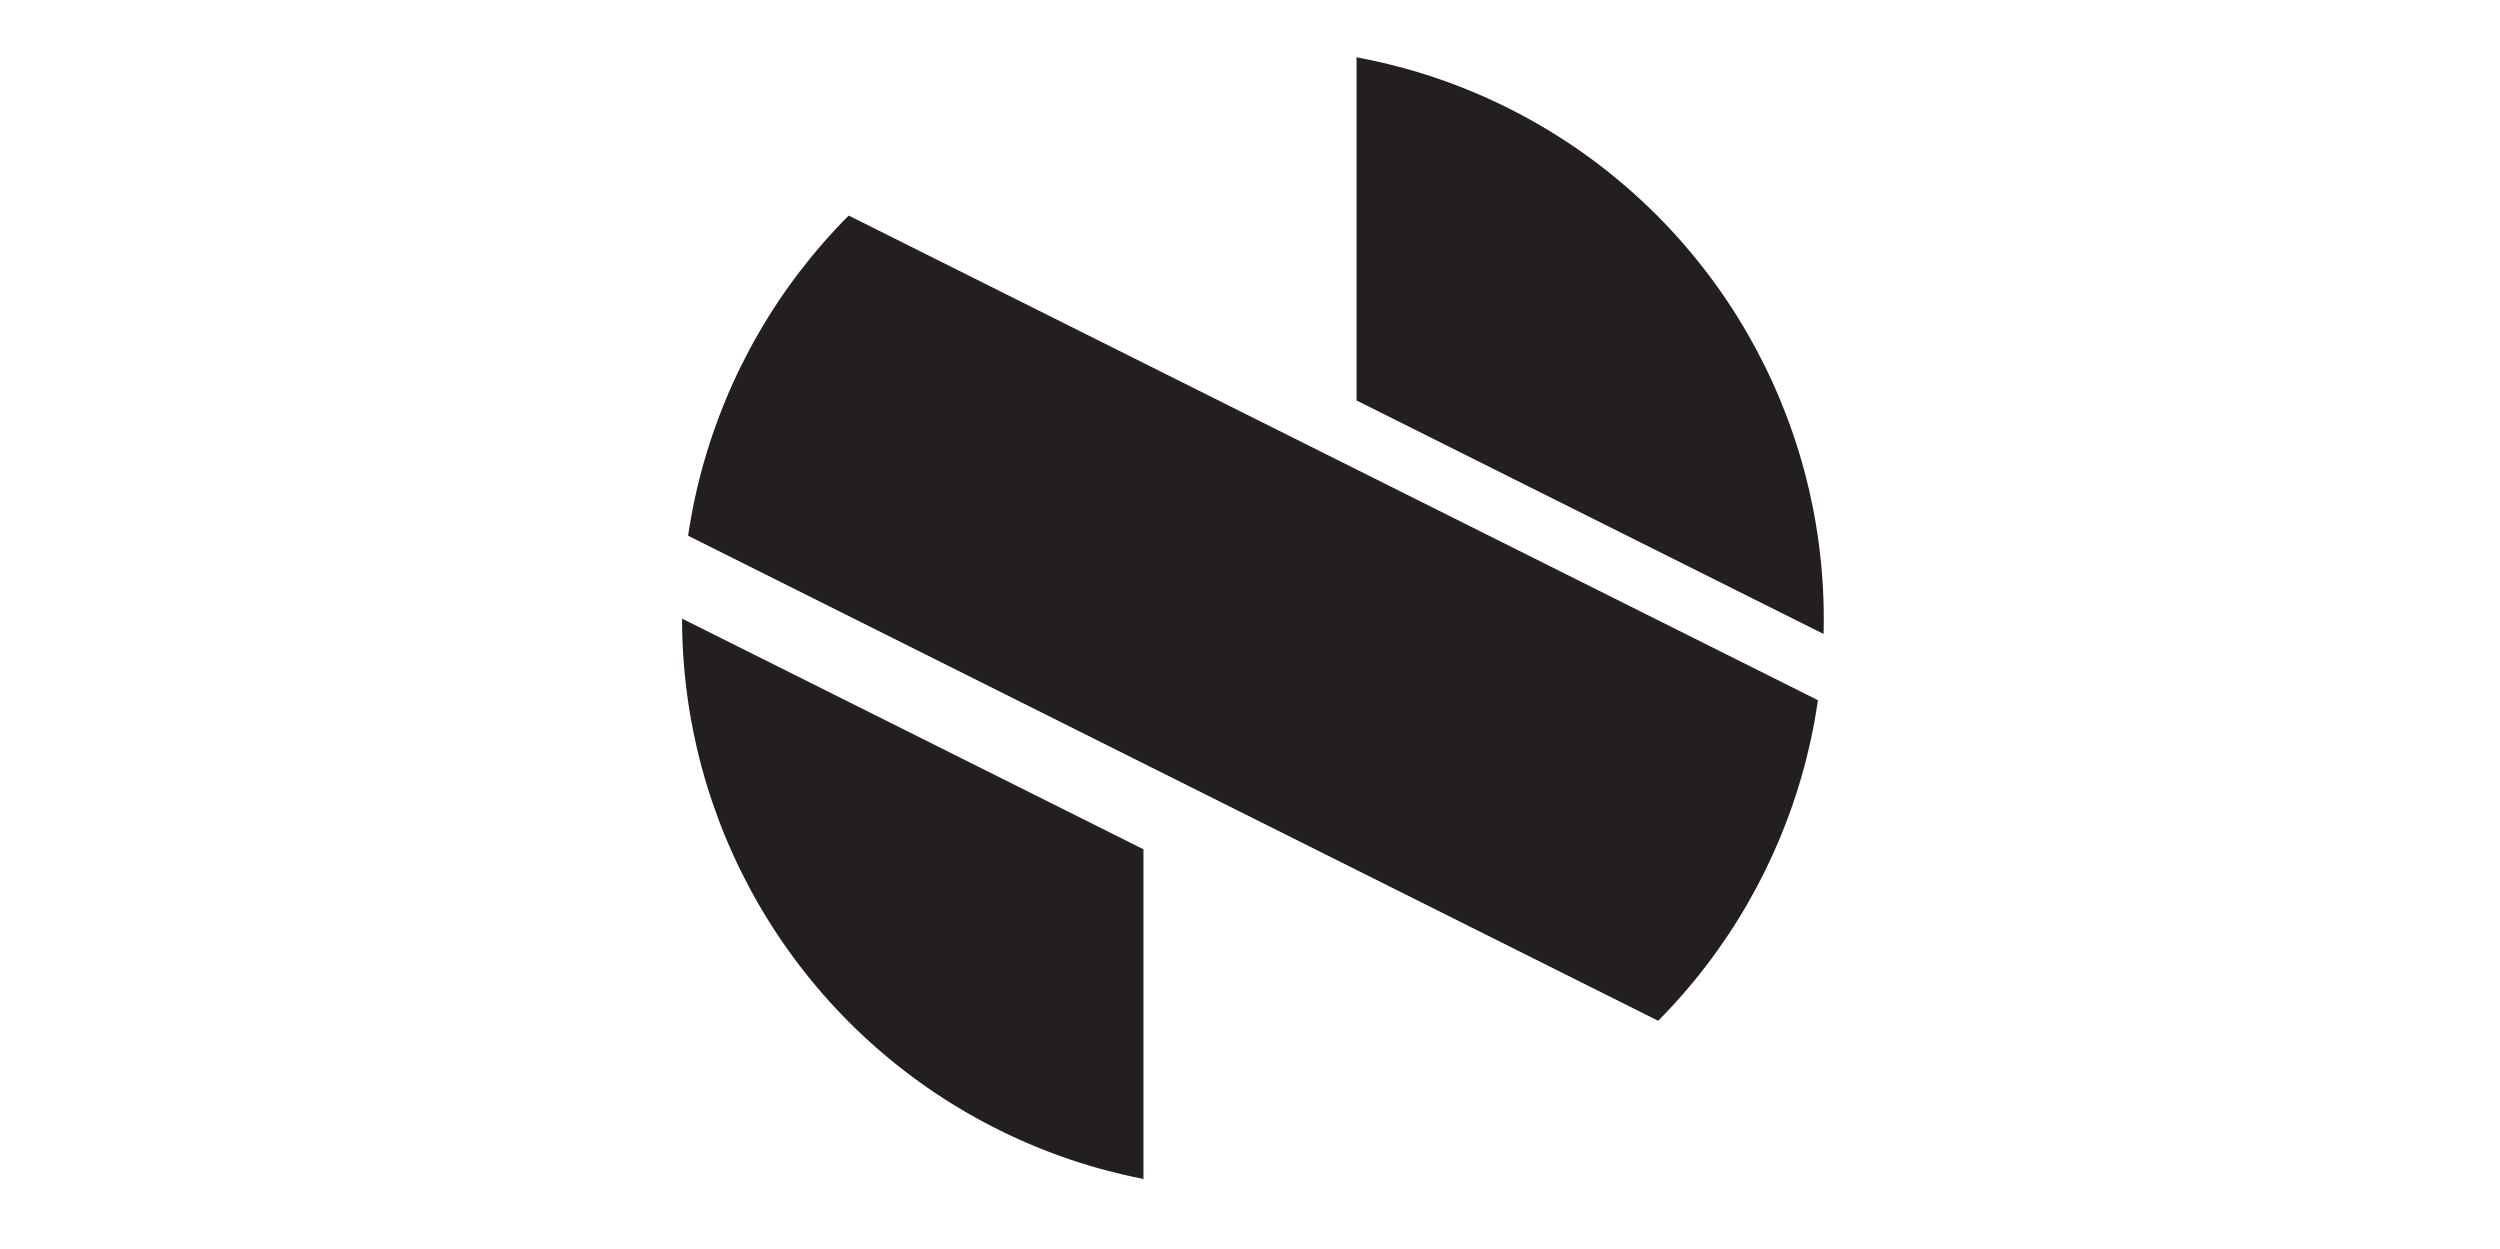 <svg id="Layer_1" data-name="Layer 1" xmlns="http://www.w3.org/2000/svg" xmlns:xlink="http://www.w3.org/1999/xlink" viewBox="0 0 2188.51 1093.8"><defs><style>.cls-1{fill:none;}.cls-2{clip-path:url(#clip-path);}.cls-3{fill:#231f20;stroke:#231f20;stroke-miterlimit:10;}</style><clipPath id="clip-path" transform="translate(597.08 41.61)"><circle class="cls-1" cx="499.73" cy="500" r="499.73"/></clipPath></defs><g class="cls-2"><polyline class="cls-3" points="597.08 466.35 597.08 116.35 1597.08 616.35 1597.08 966.35"/><path class="cls-3" d="M0,74.73" transform="translate(597.08 41.61)"/><polyline class="cls-3" points="1188.01 350.81 1188.01 0.81 2188.01 500.81 2188.01 850.81"/><polyline class="cls-3" points="0.5 593.8 0.5 243.8 1000.5 743.8 1000.5 1093.8"/></g></svg>